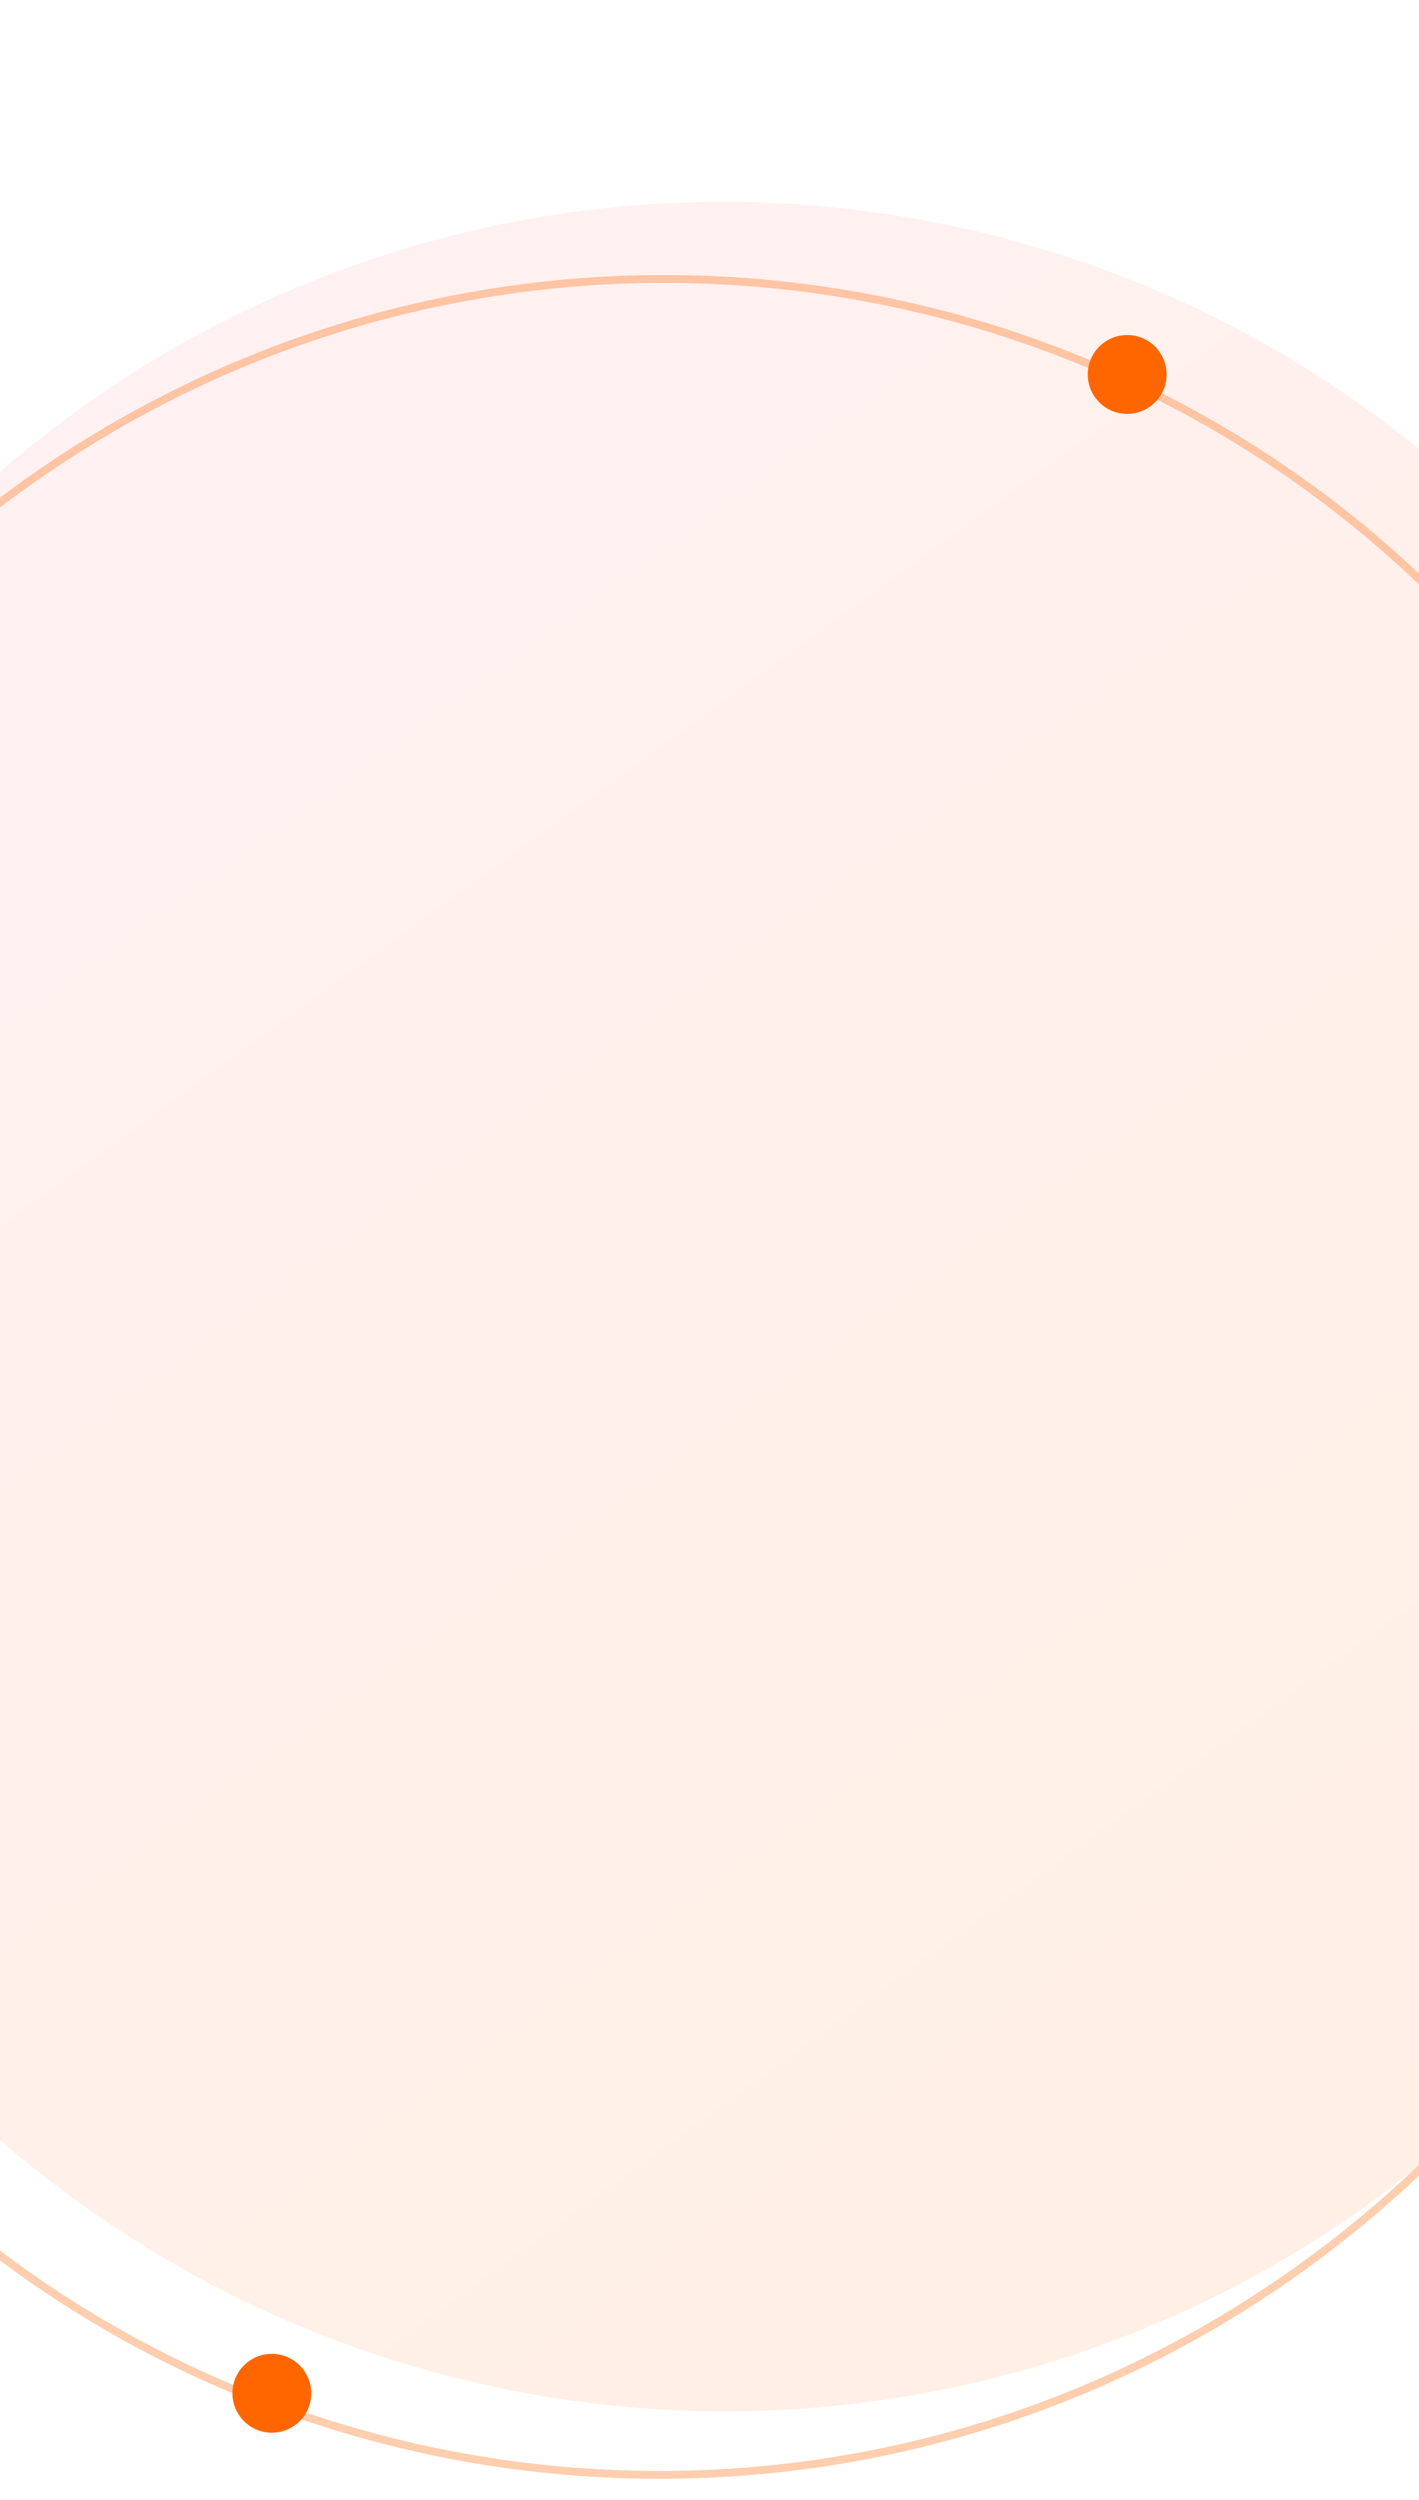 <svg width="360" height="634" viewBox="0 0 360 634" fill="none" xmlns="http://www.w3.org/2000/svg">
<ellipse opacity="0.1" cx="183.672" cy="331.357" rx="280" ry="280.277" transform="rotate(144.043 183.672 331.357)" fill="url(#paint0_linear_4089_4495)"/>
<circle cx="68.966" cy="606.966" r="10" transform="rotate(-35.957 68.966 606.966)" fill="#FF6600"/>
<path opacity="0.32" d="M-57.949 513.028C-148.145 388.688 -120.158 214.542 4.571 124.063C129.3 33.584 303.53 61.04 393.727 185.38C483.924 309.719 455.937 483.865 331.208 574.344C206.479 664.824 32.248 637.367 -57.949 513.028Z" stroke="#FF6600" stroke-width="2"/>
<circle cx="285.966" cy="94.966" r="10" transform="rotate(-35.957 285.966 94.966)" fill="#FF6600"/>
<defs>
<linearGradient id="paint0_linear_4089_4495" x1="183.672" y1="51.08" x2="183.672" y2="611.634" gradientUnits="userSpaceOnUse">
<stop stop-color="#FF6600"/>
<stop offset="1" stop-color="#FF7878"/>
</linearGradient>
</defs>
</svg>
